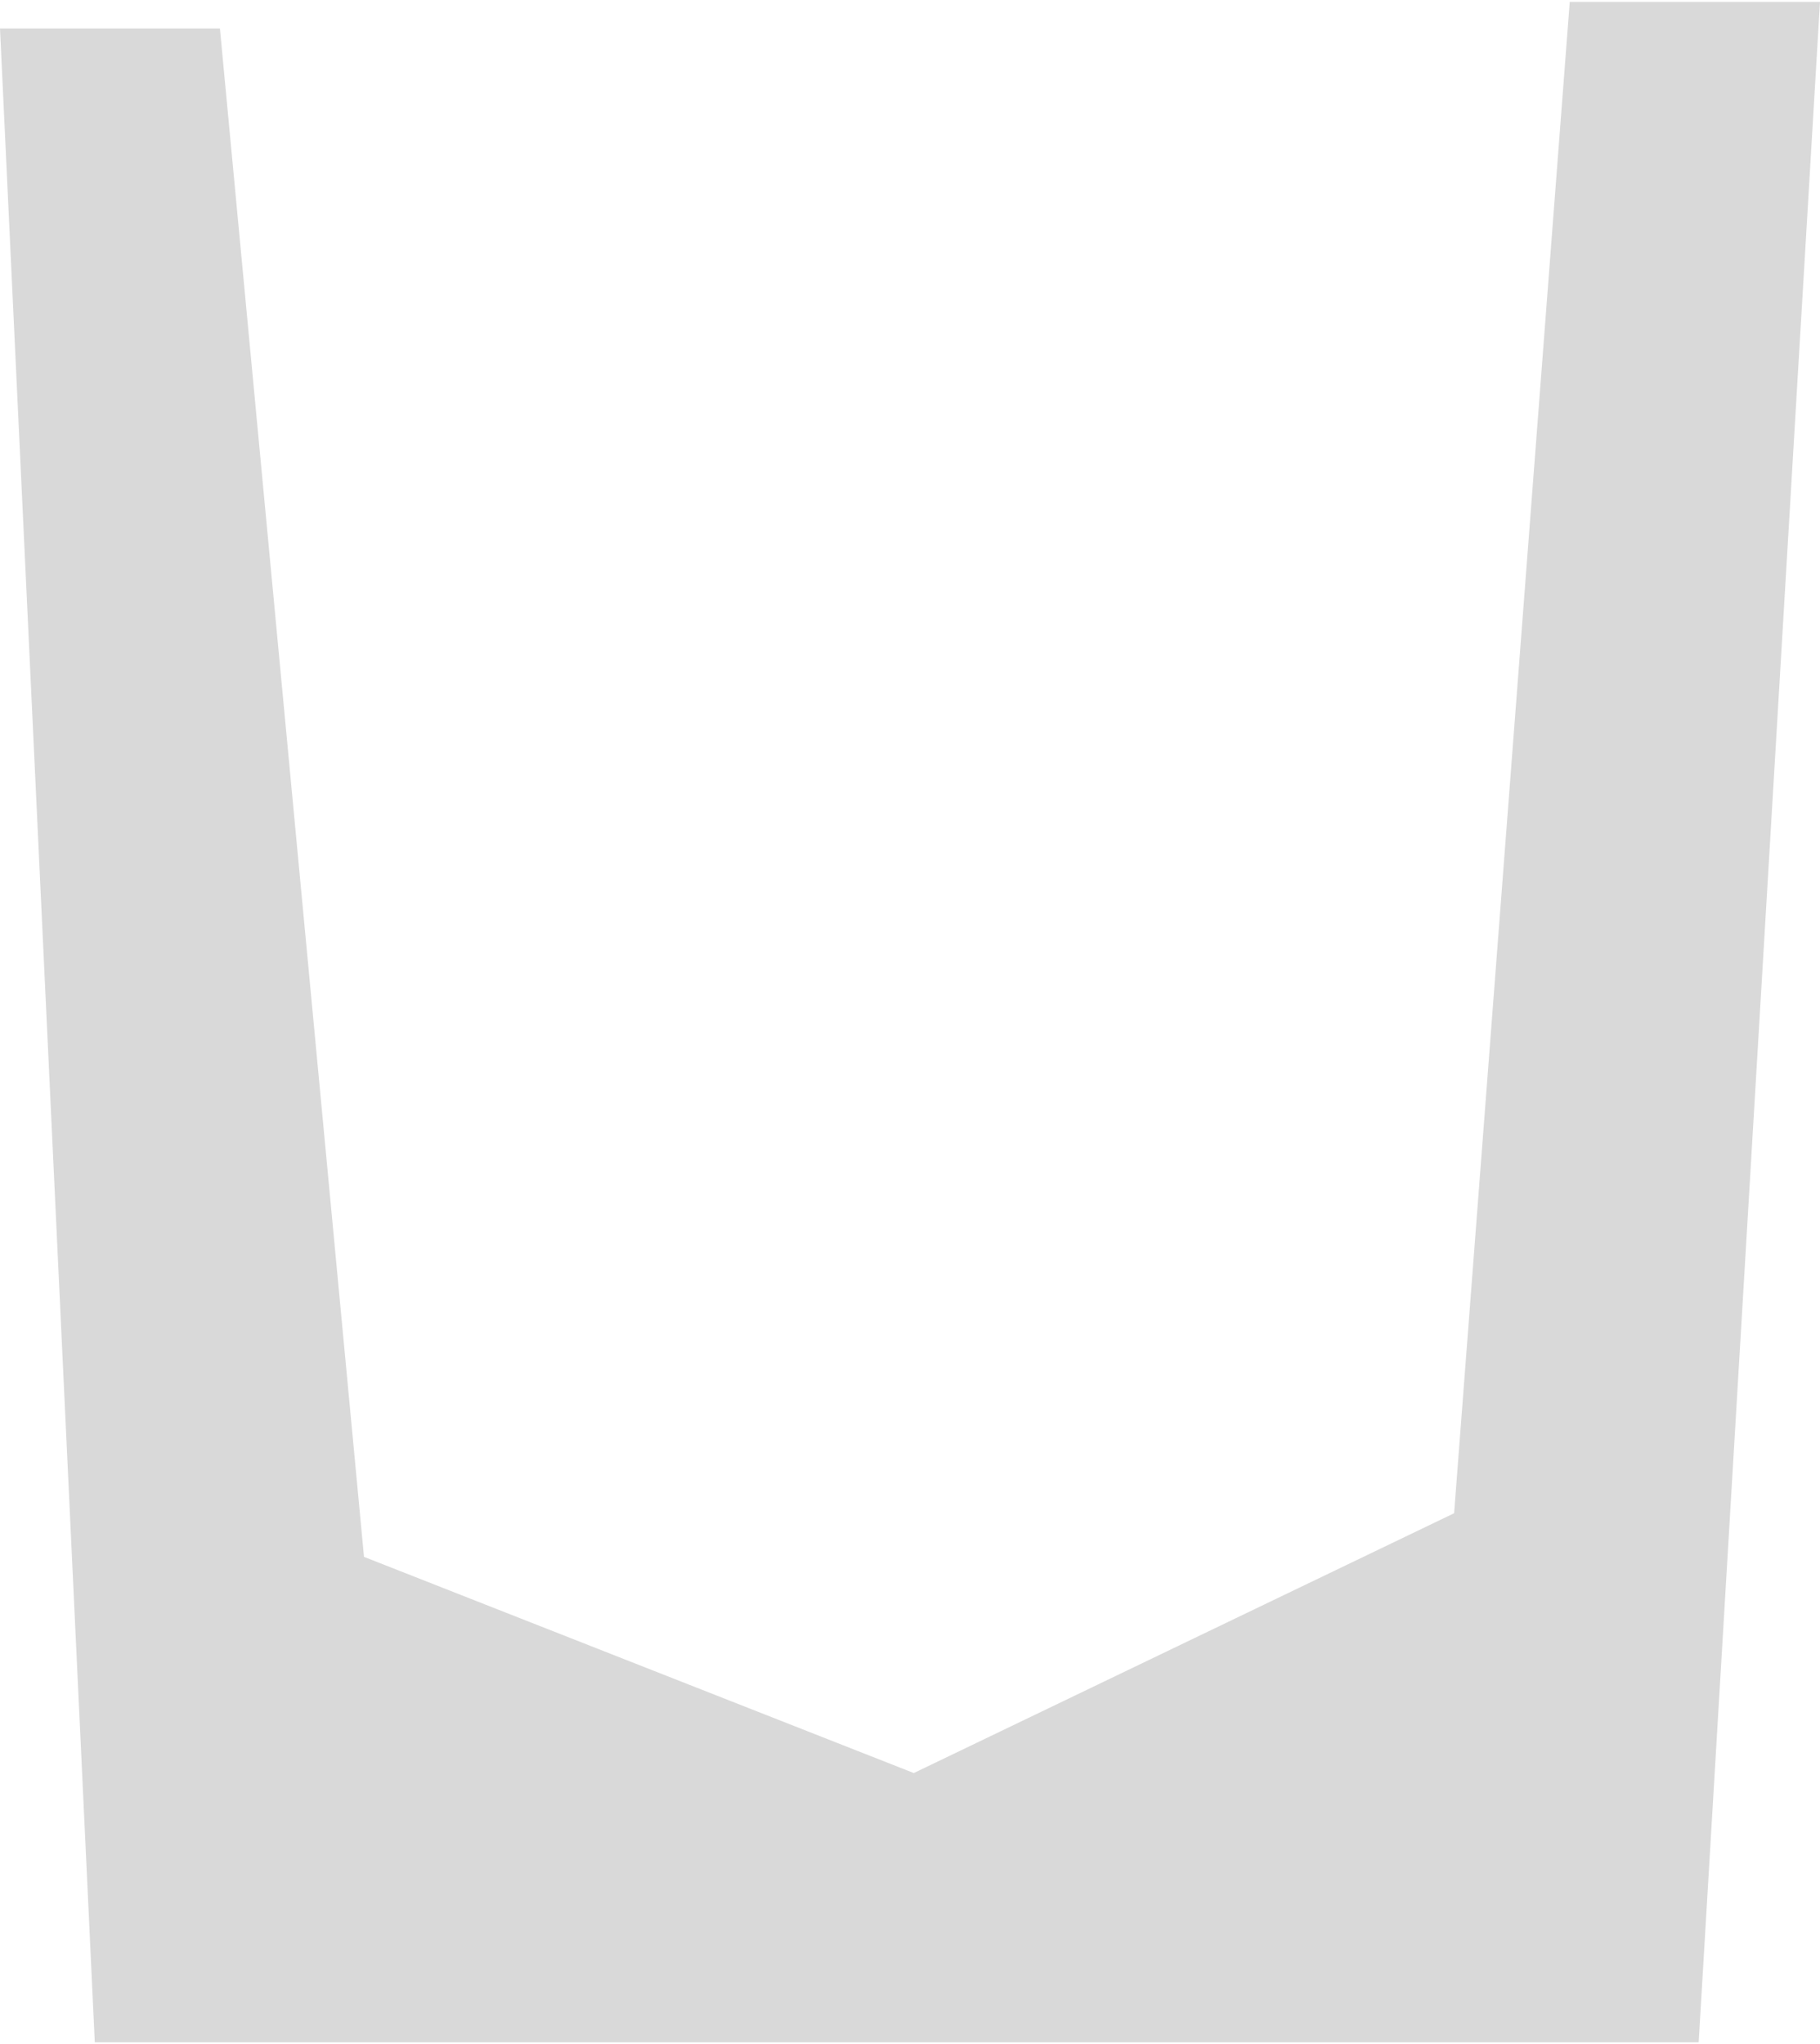 <svg width="480" height="539" viewBox="0 0 480 539" fill="none" xmlns="http://www.w3.org/2000/svg">
<path d="M96 410.5L58 7.5H0L25 538.5H448L480 0.5H414L383.5 399L241 467.5L96 410.5Z" fill="#D9D9D9"/>
</svg>
